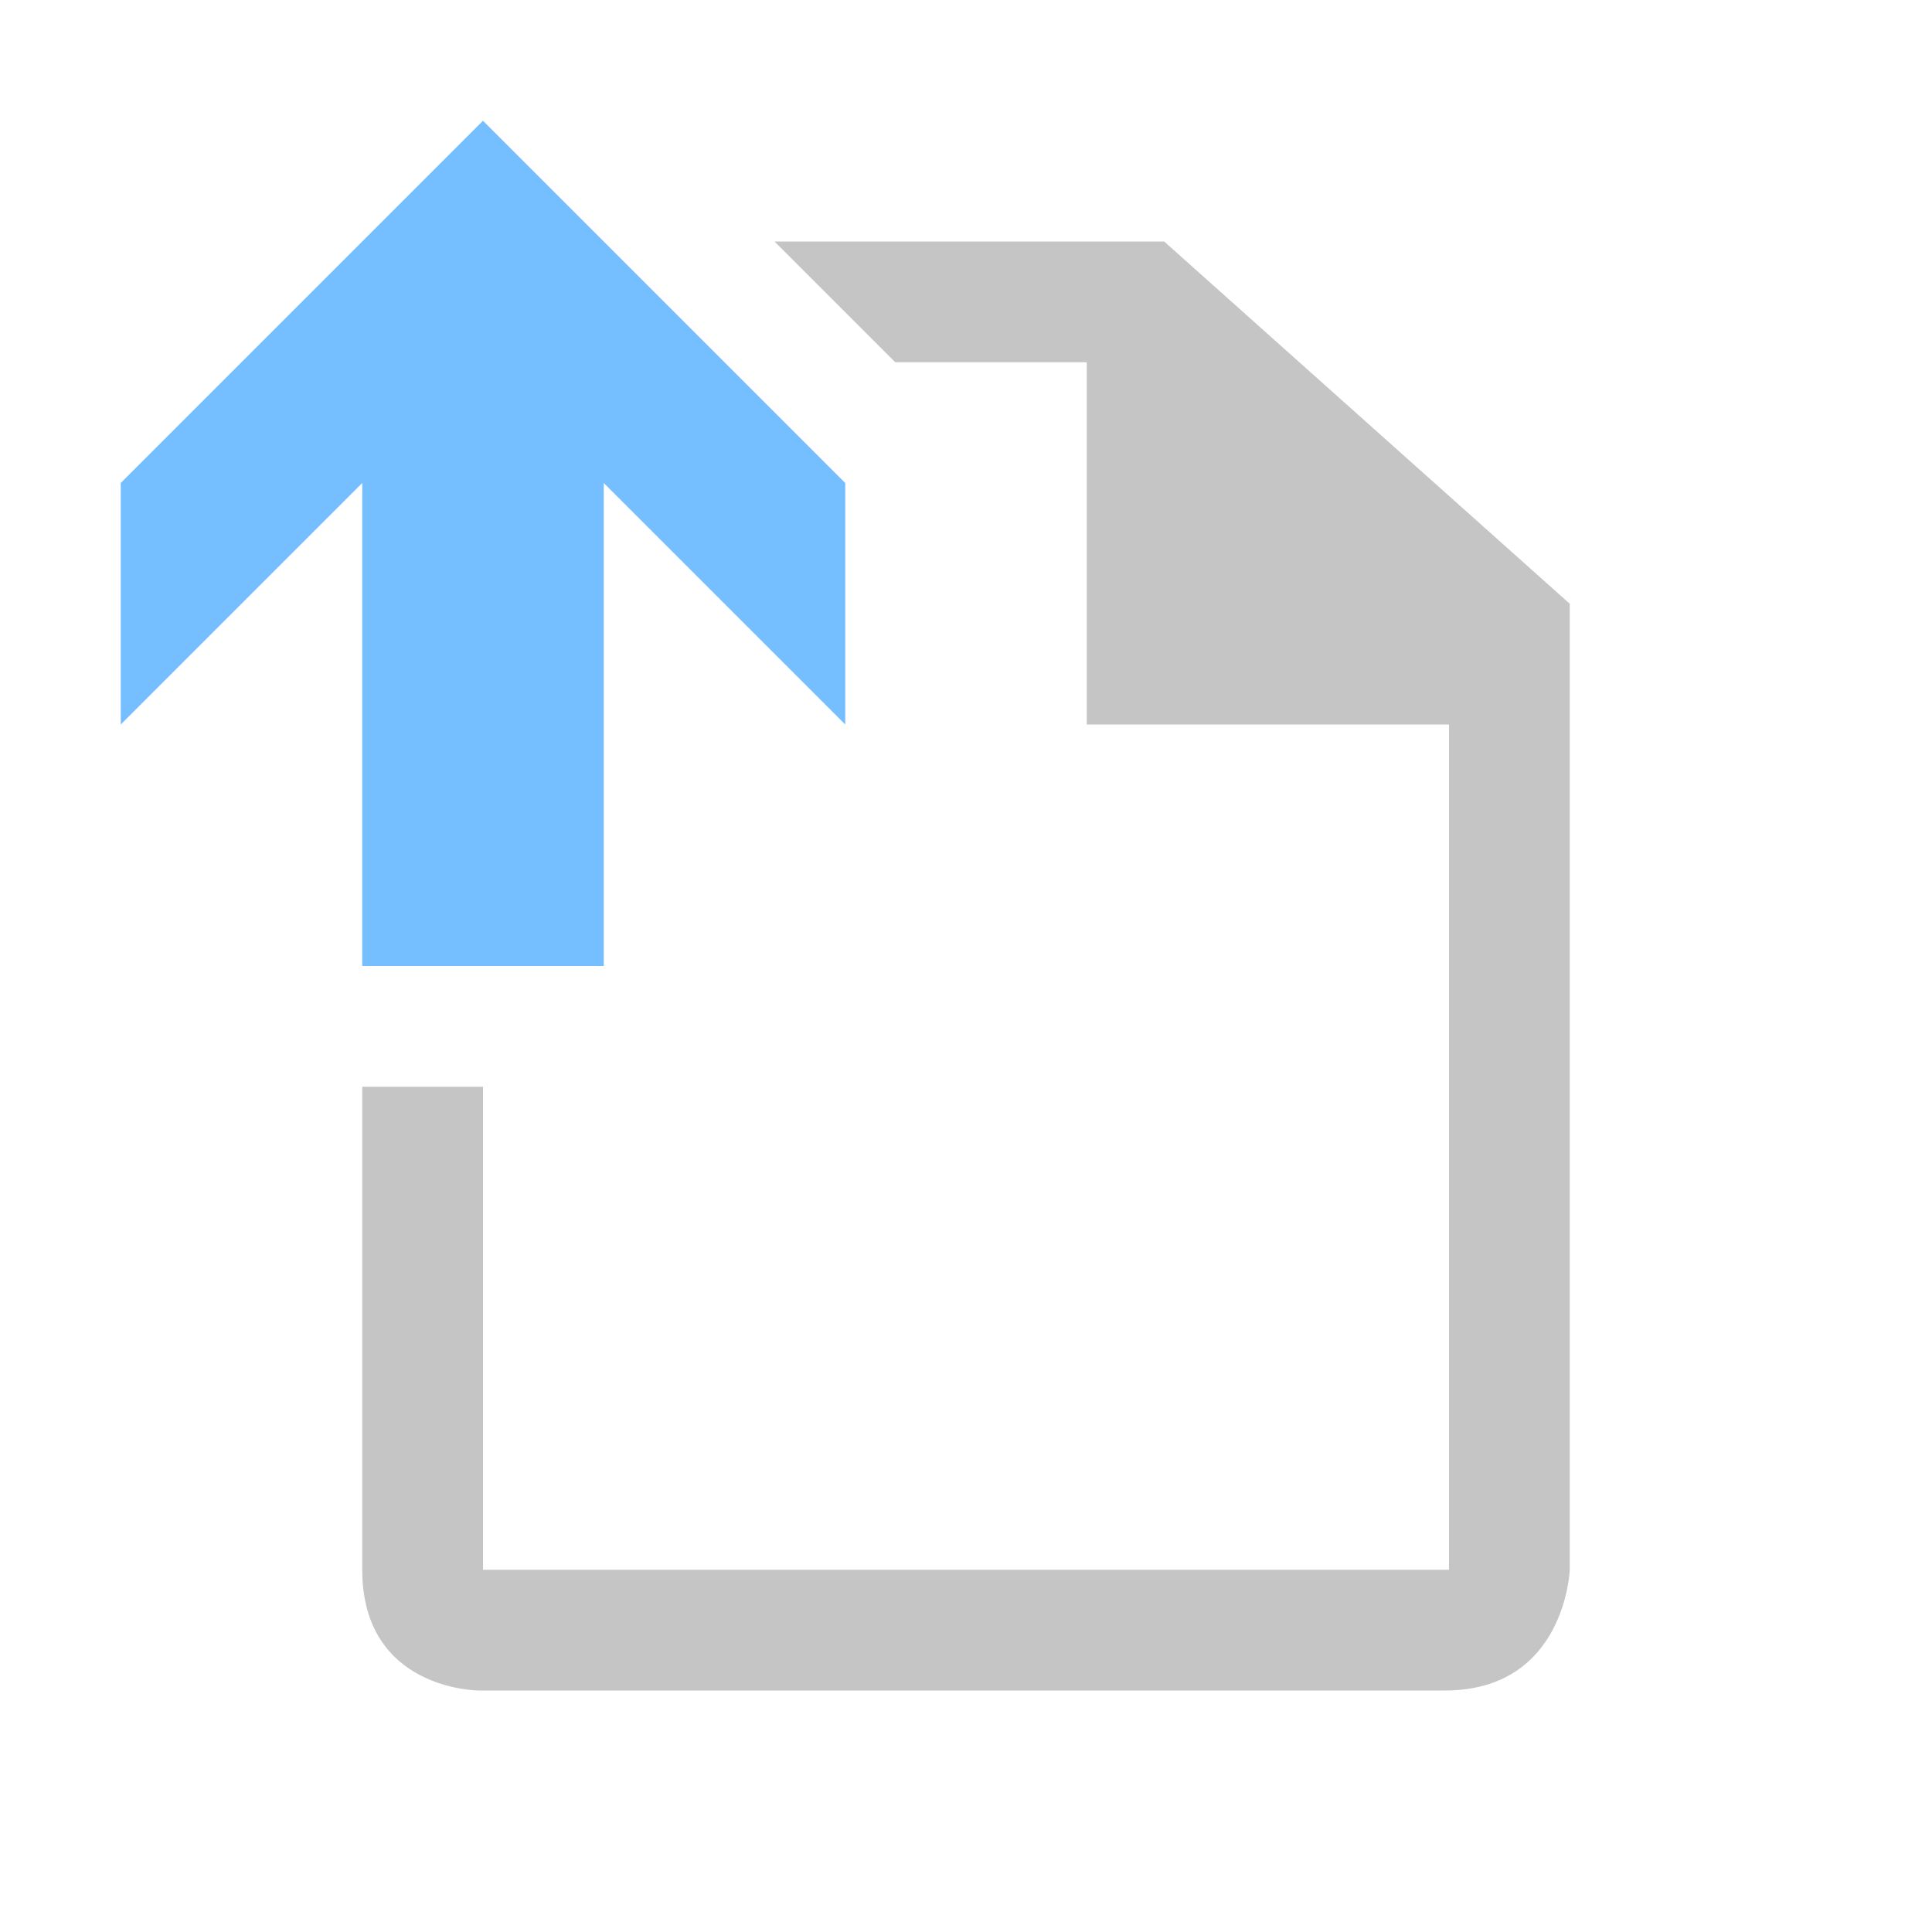 <svg xmlns="http://www.w3.org/2000/svg" viewBox="0 0 16 16">
	<style>
		.icon-canvas-transparent {
			opacity: 0;
			fill: #2d2d30
		}

		.icon-vs-out {
			fill: #2d2d30
		}

		.icon-vs-bg {
			fill: #c5c5c5
		}

		.icon-vs-fg {
			fill: #2b282e
		}

		.icon-vs-action-blue {
			fill: #75beff
		}
	</style>
	<path class="icon-canvas-transparent" d="M16 16H0V0h16v16z" id="canvas" />
	<path class="icon-vs-out"
		d="M14 4.556V13c0 .97-.701 2-2 2H4c-.97 0-2-.701-2-2V6.414l-2 2V3.586L3.586 0h.828l1 1h4.646L14 4.556z"
		id="outline" style="display: none;" />
	<path class="icon-vs-bg" d="M13 5v8s-.035 1-1.035 1h-8S3 14 3 13V9h1v4h8V6H9V3H7.414l-1-1h3.227L13 5z"
		id="iconBg" />
	<path class="icon-vs-fg" d="M12 6v7H4V9h2V6.414l2 2V3.586L7.414 3H9v3h3z" id="iconFg" style="display: none;" />
	<path class="icon-vs-action-blue" d="M7 6L5 4v4H3V4L1 6V4l3-3 3 3v2z" id="colorAction" />
</svg>
